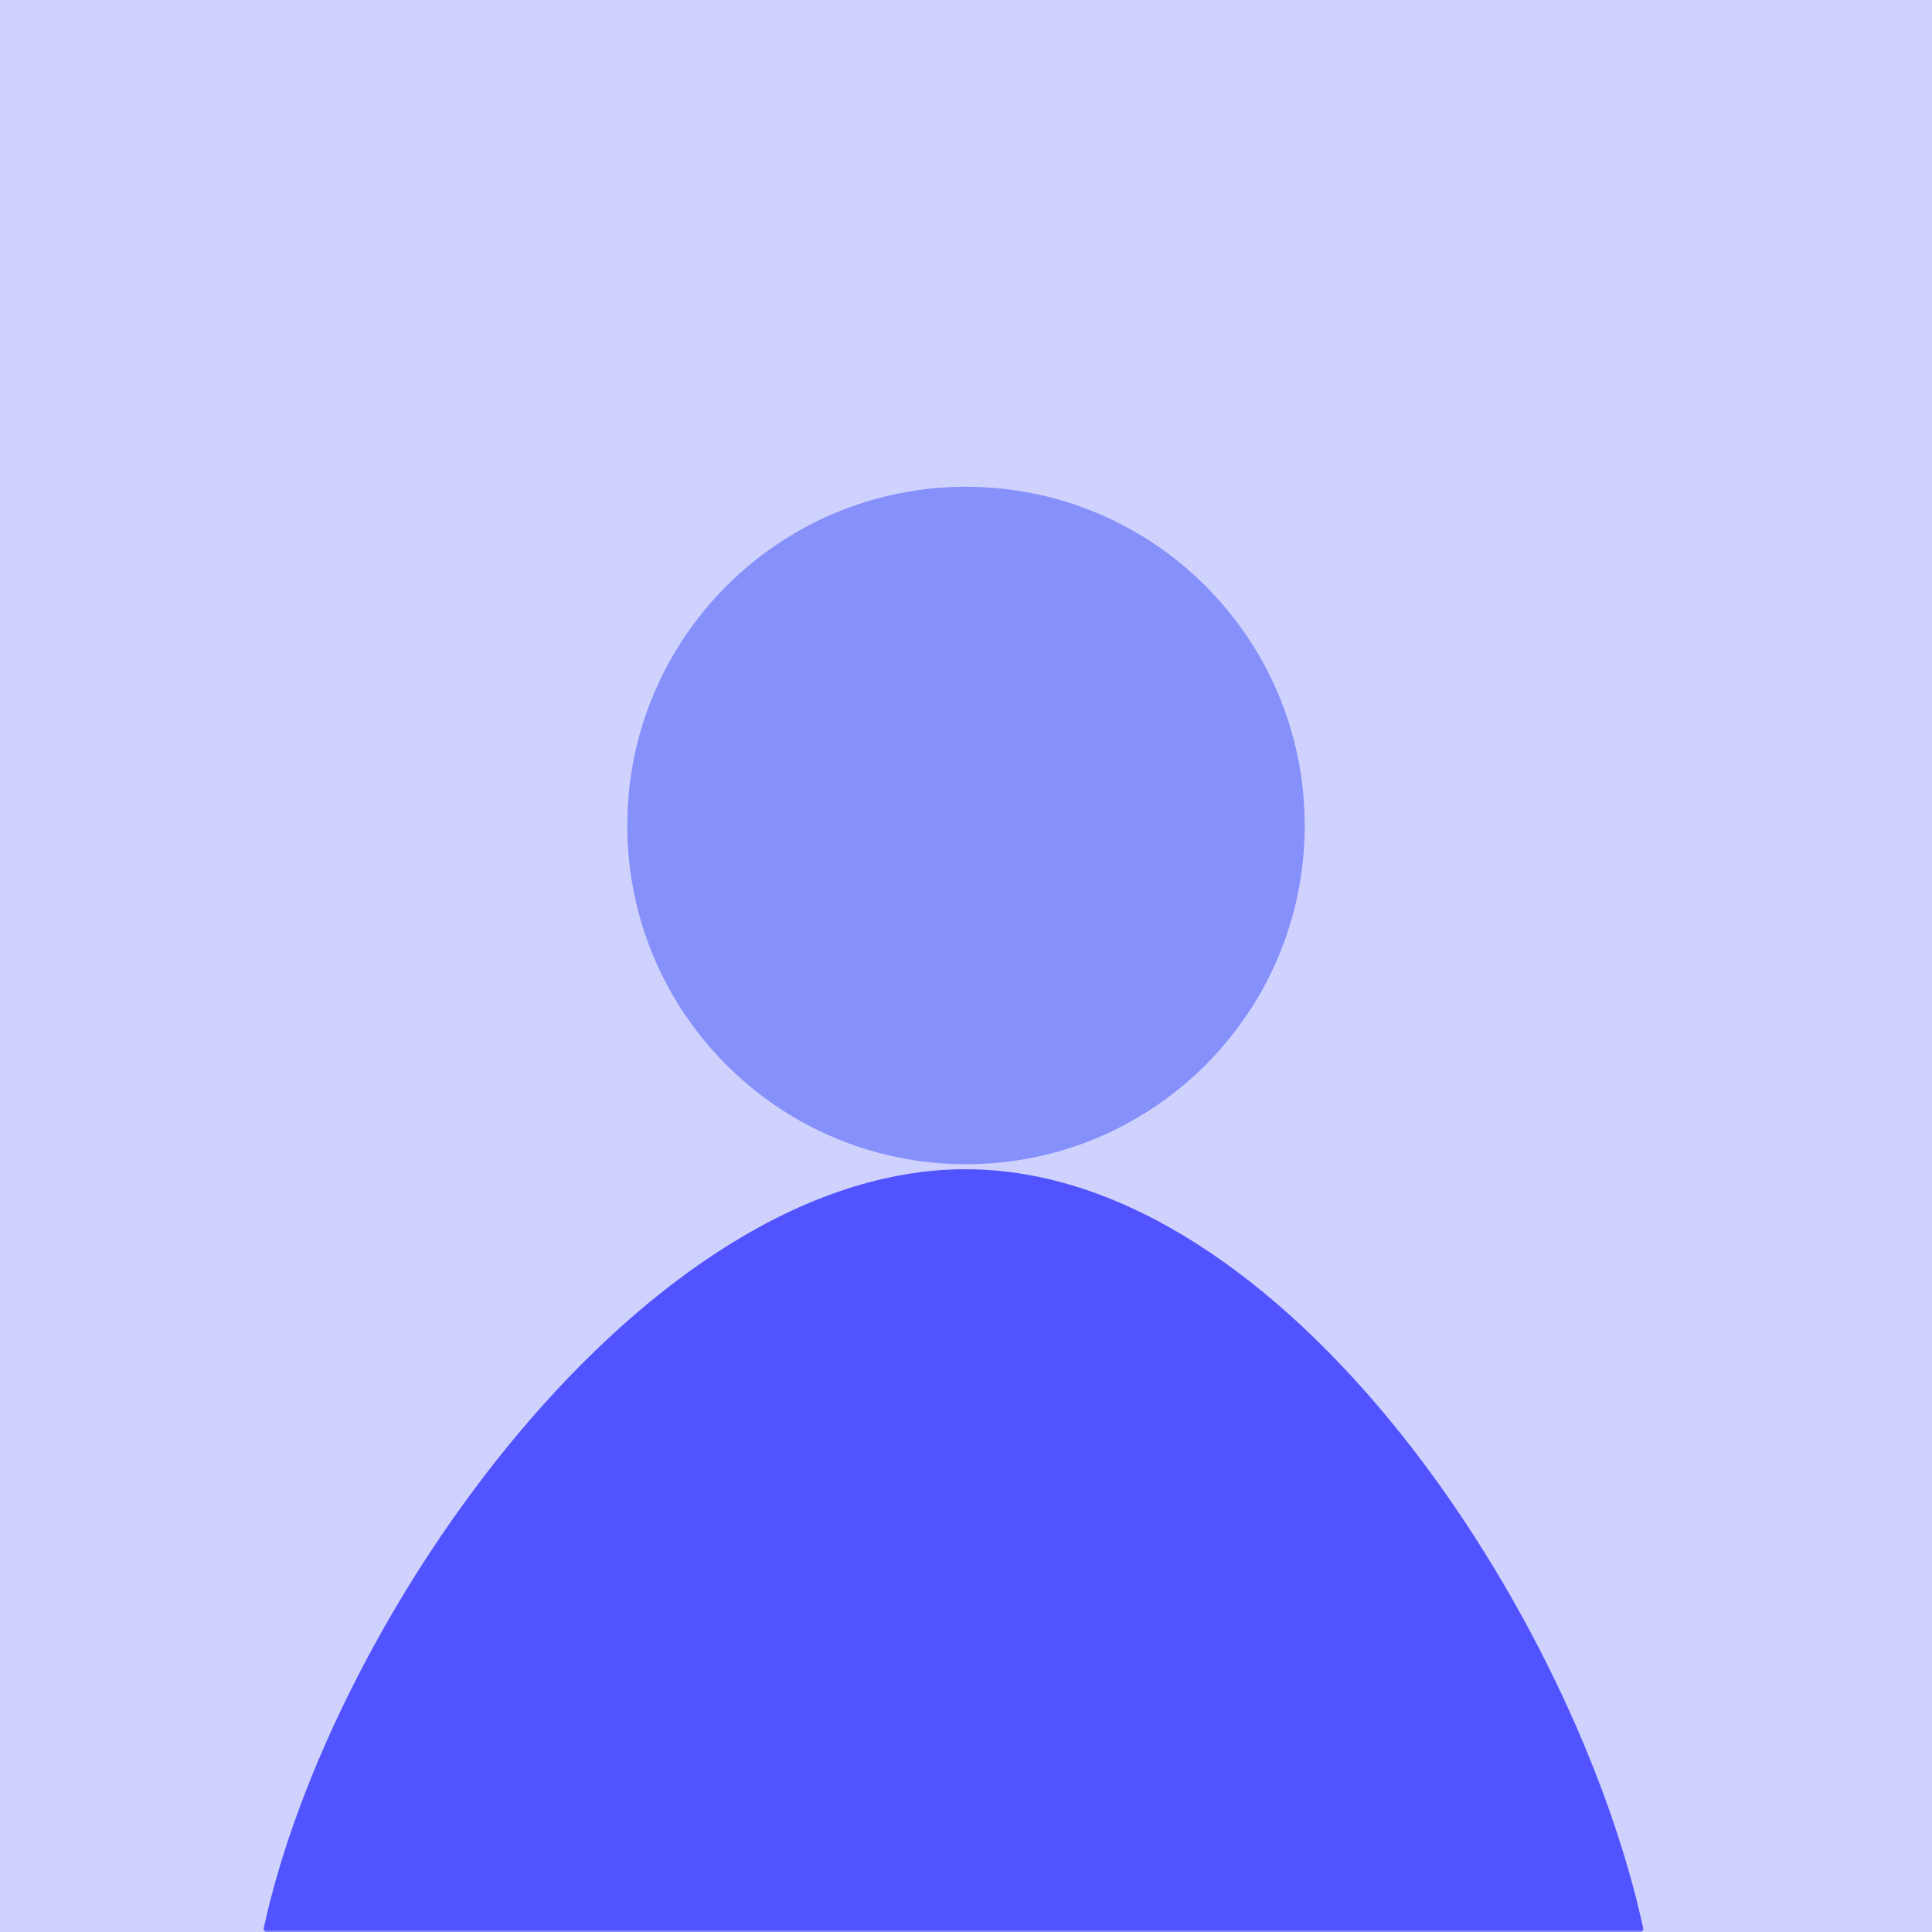 <?xml version="1.0" encoding="UTF-8"?>
<svg width="385px" height="385px" viewBox="0 0 385 385" version="1.1" xmlns="http://www.w3.org/2000/svg" xmlns:xlink="http://www.w3.org/1999/xlink">
    <!-- Generator: Sketch 43.1 (39012) - http://www.bohemiancoding.com/sketch -->
    <title>Group</title>
    <desc>Created with Sketch.</desc>
    <defs>
        <rect id="path-1" x="0" y="0" width="385" height="385"></rect>
    </defs>
    <g id="Page-1" stroke="none" stroke-width="1" fill="none" fill-rule="evenodd">
        <g id="Group">
            <g id="Shape-+-Shape-Mask">
                <mask id="mask-2" fill="white">
                    <use xlink:href="#path-1"></use>
                </mask>
                <use id="Mask" fill="#CFD2FC" xlink:href="#path-1"></use>
                <path d="M52.5,384.5 C83.401,426.726 140.086,400 192.414,400 C244.742,400 296.599,426.726 327.5,384.5 C314.081,322.094 256.247,233.014 192.414,233 C128.581,233.014 65.919,322.094 52.5,384.5 Z" id="Shape" fill="#5153FF" fill-rule="nonzero" mask="url(#mask-2)"></path>
                <path d="M260,164.5 C260,201.781 229.781,232 192.5,232 C155.219,232 125,201.781 125,164.5 C125,127.219 155.219,97 192.5,97 C229.781,97 260,127.219 260,164.5 Z" id="Shape" fill="#8690FA" fill-rule="nonzero" mask="url(#mask-2)"></path>
            </g>
        </g>
    </g>
</svg>